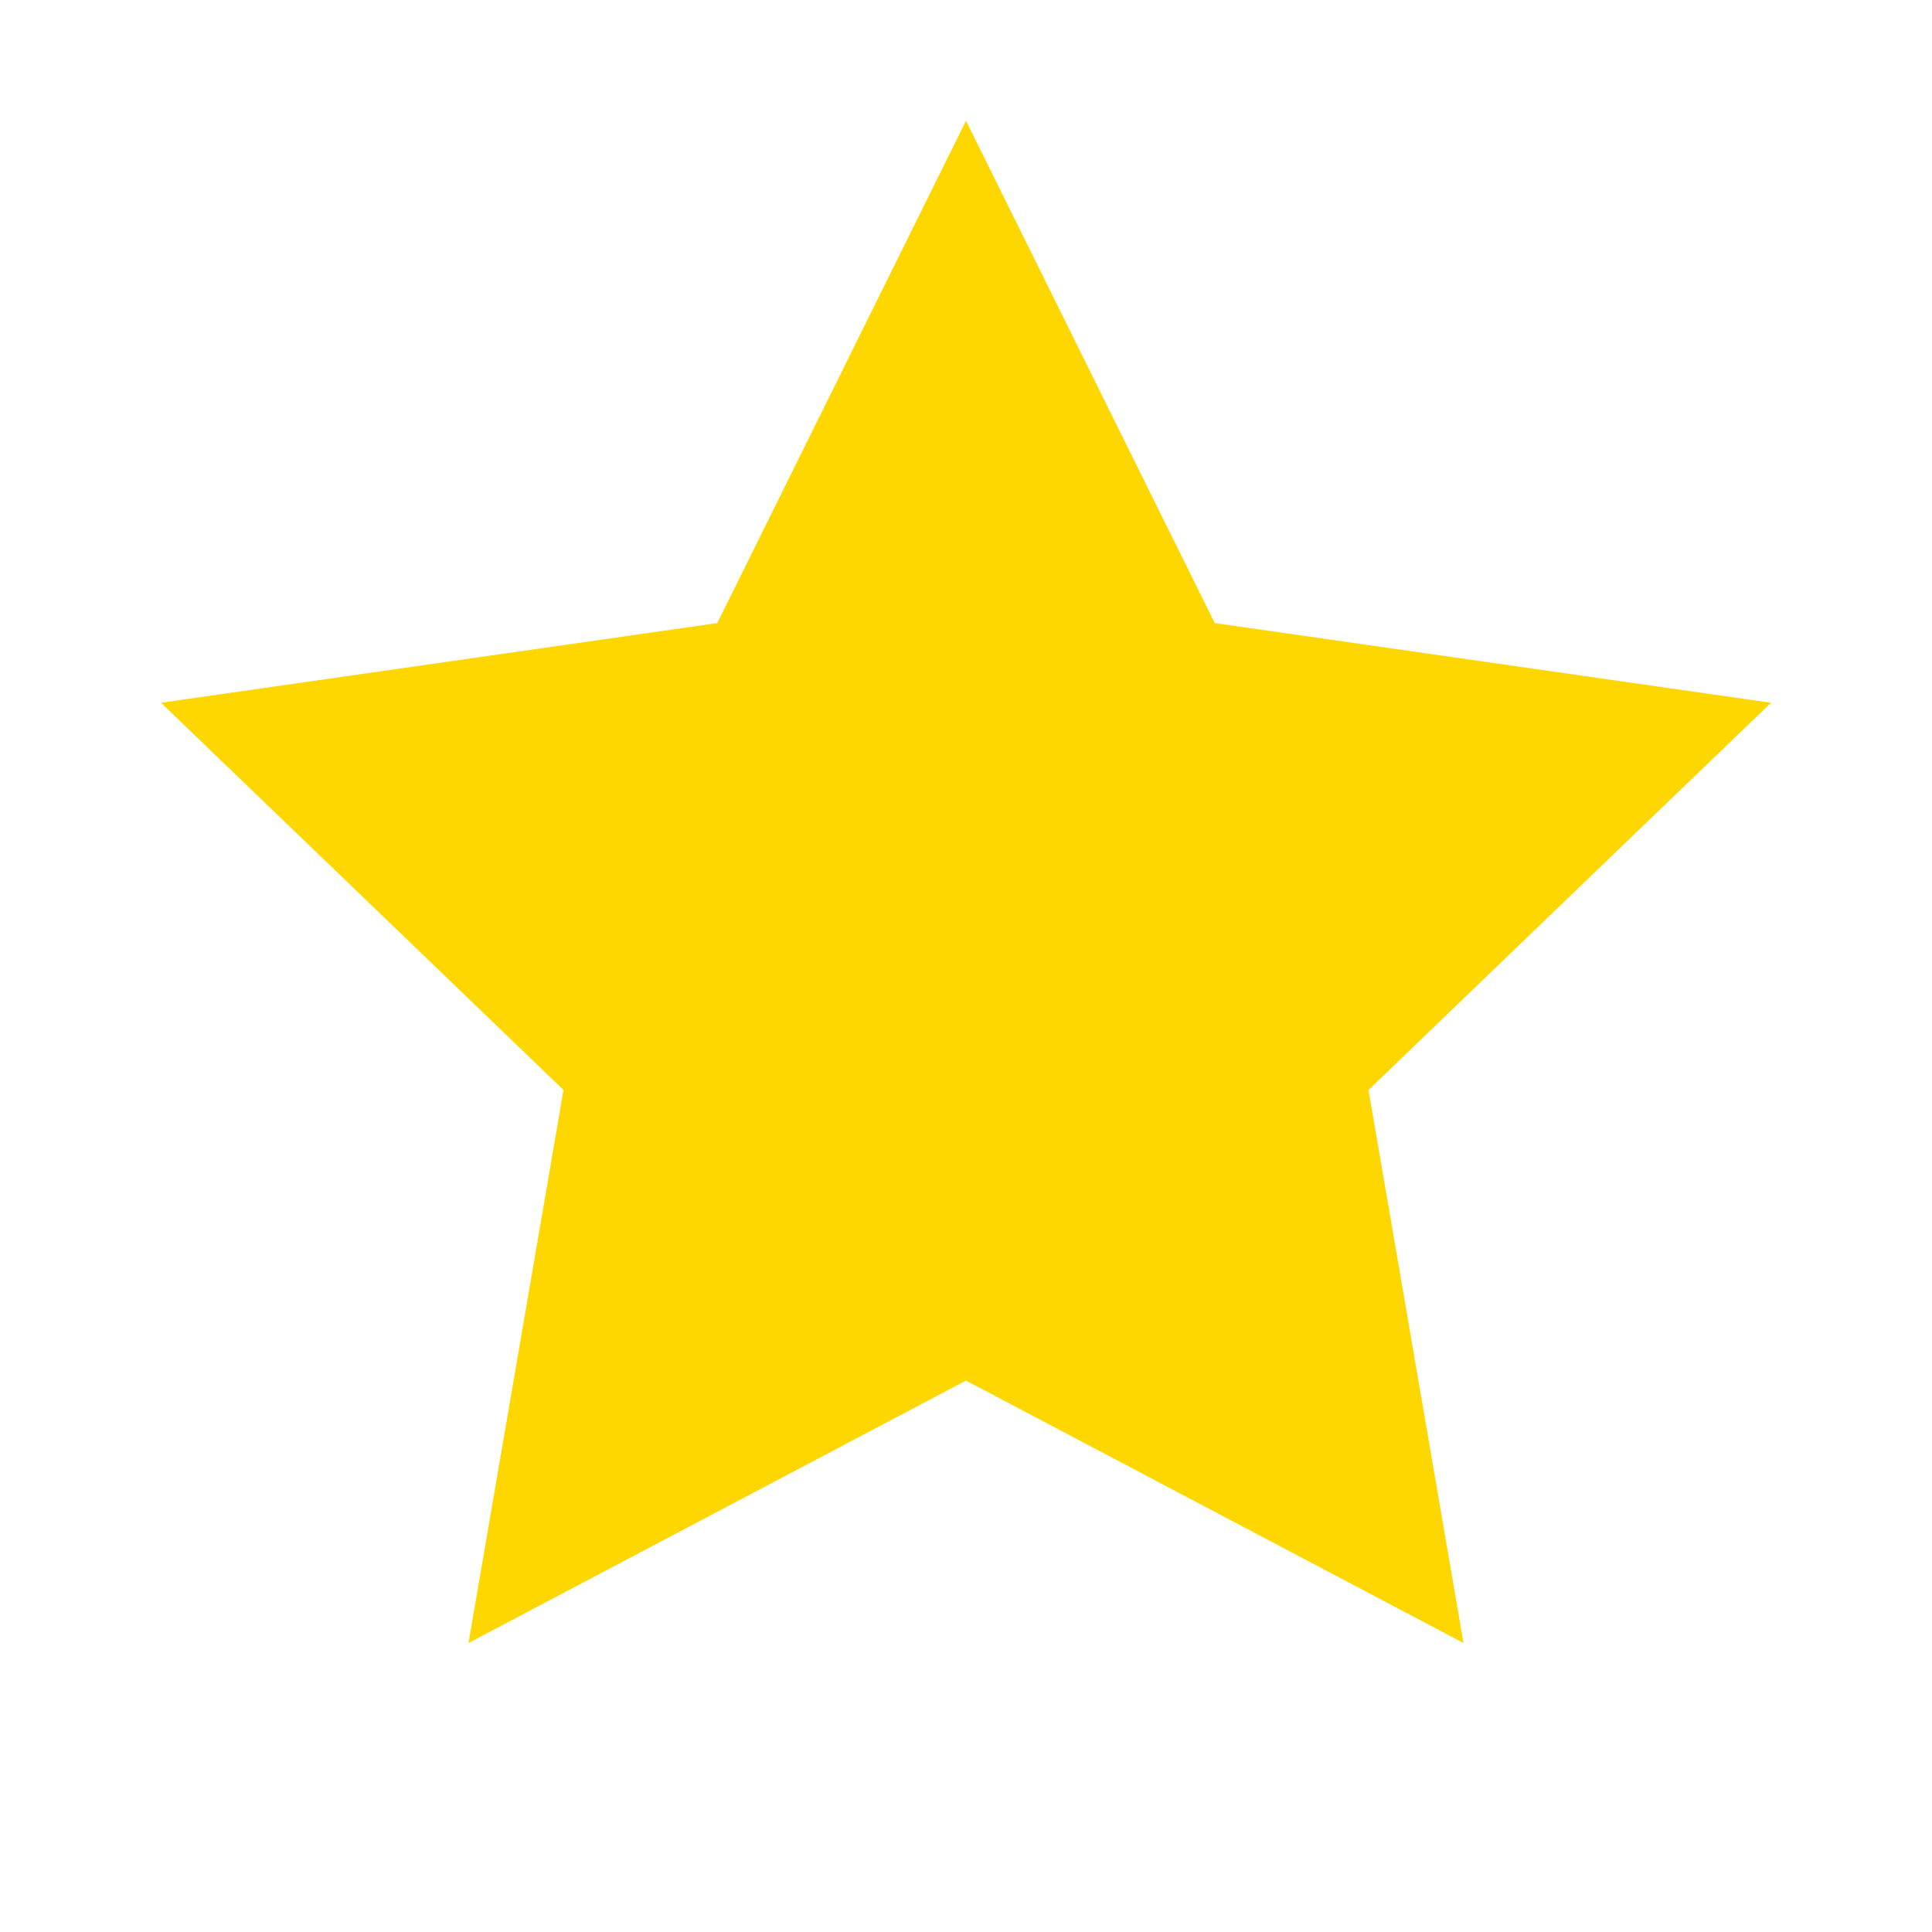 <?xml version="1.0" encoding="UTF-8"?>
<svg width="24px" height="24px" viewBox="0 0 24 24" version="1.1" xmlns="http://www.w3.org/2000/svg">
    <path fill="#FFD700" d="M12,1.5 L15.09,7.74 L22,8.73 L17,13.54 L18.18,20.41 L12,17.15 L5.82,20.41 L7,13.54 L2,8.73 L8.91,7.74 L12,1.5 Z"/>
</svg> 